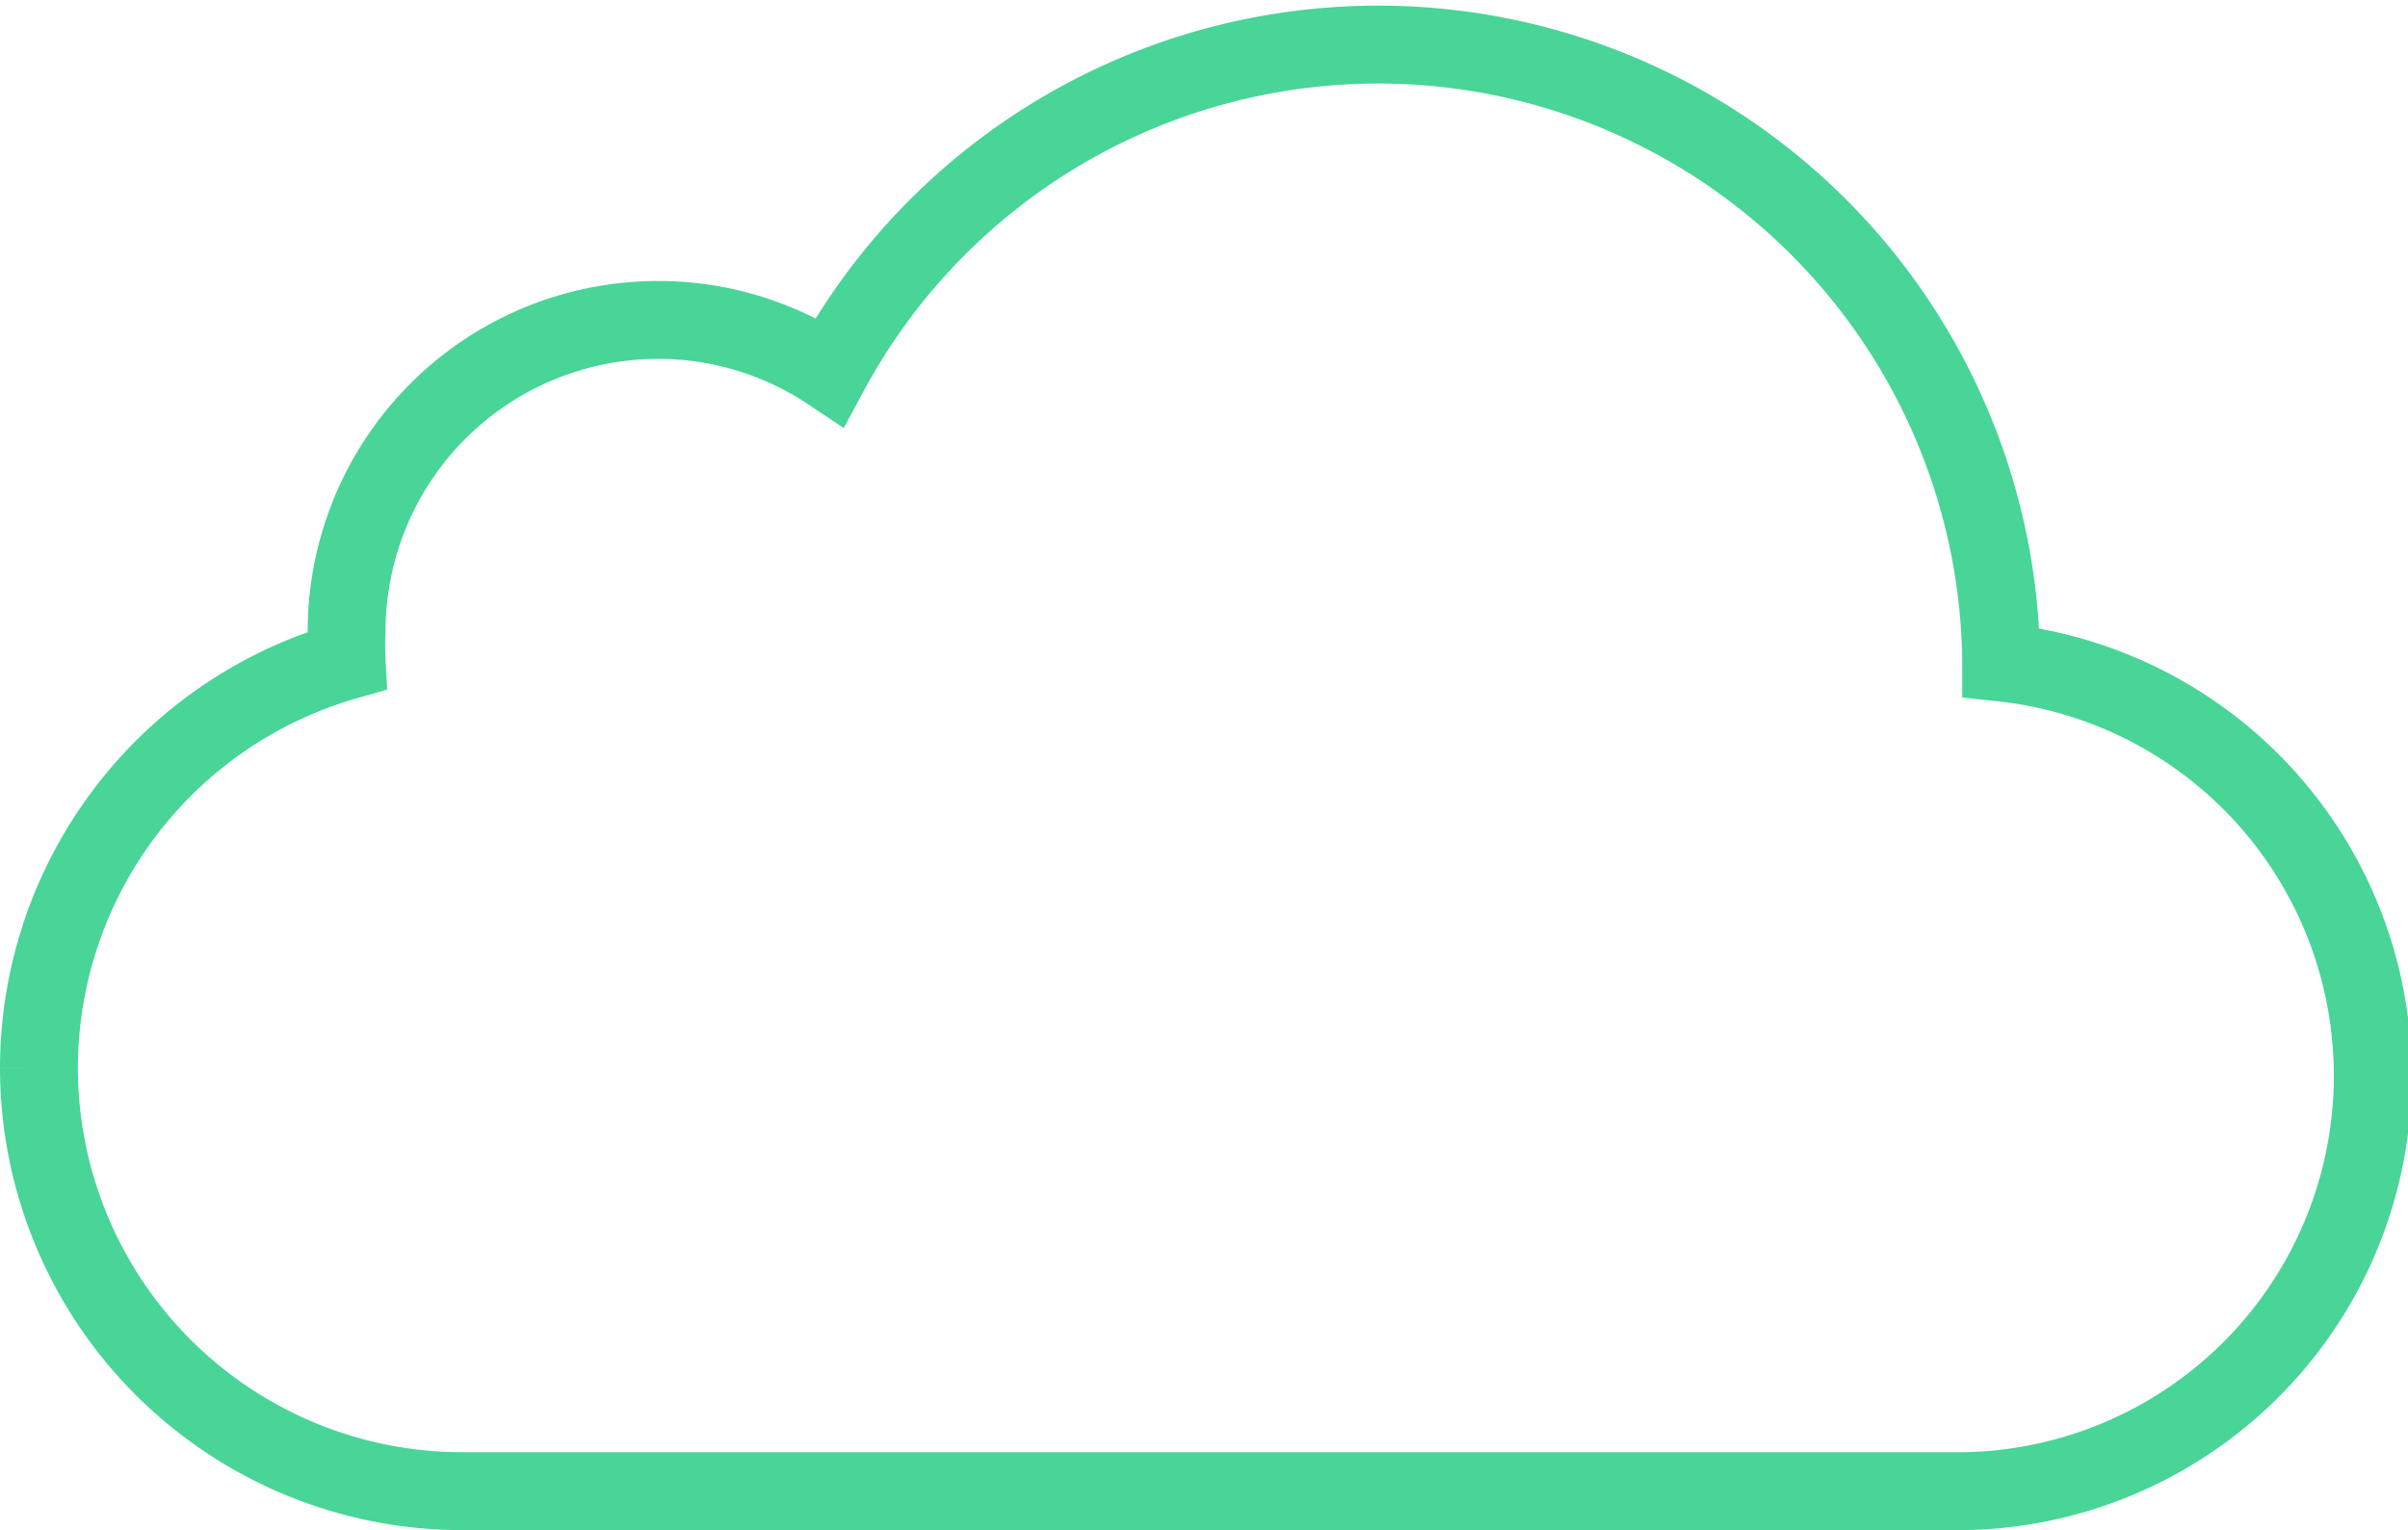 <svg viewBox="0 0 92.75 58.92" xmlns="http://www.w3.org/2000/svg"><path d="m1.5 41.12a16.33 16.33 0 0 1 11.85-15.68 10.38 10.38 0 0 1 0-1.12 12 12 0 0 1 12-12 11.89 11.89 0 0 1 6.61 2 24 24 0 0 1 45.12 11.14v.05a16 16 0 0 1 -1.85 31.91h-57.43a16.31 16.31 0 0 1 -16.3-16.3" fill="none" stroke="#48d597" stroke-miterlimit="10" stroke-width="3"/></svg>